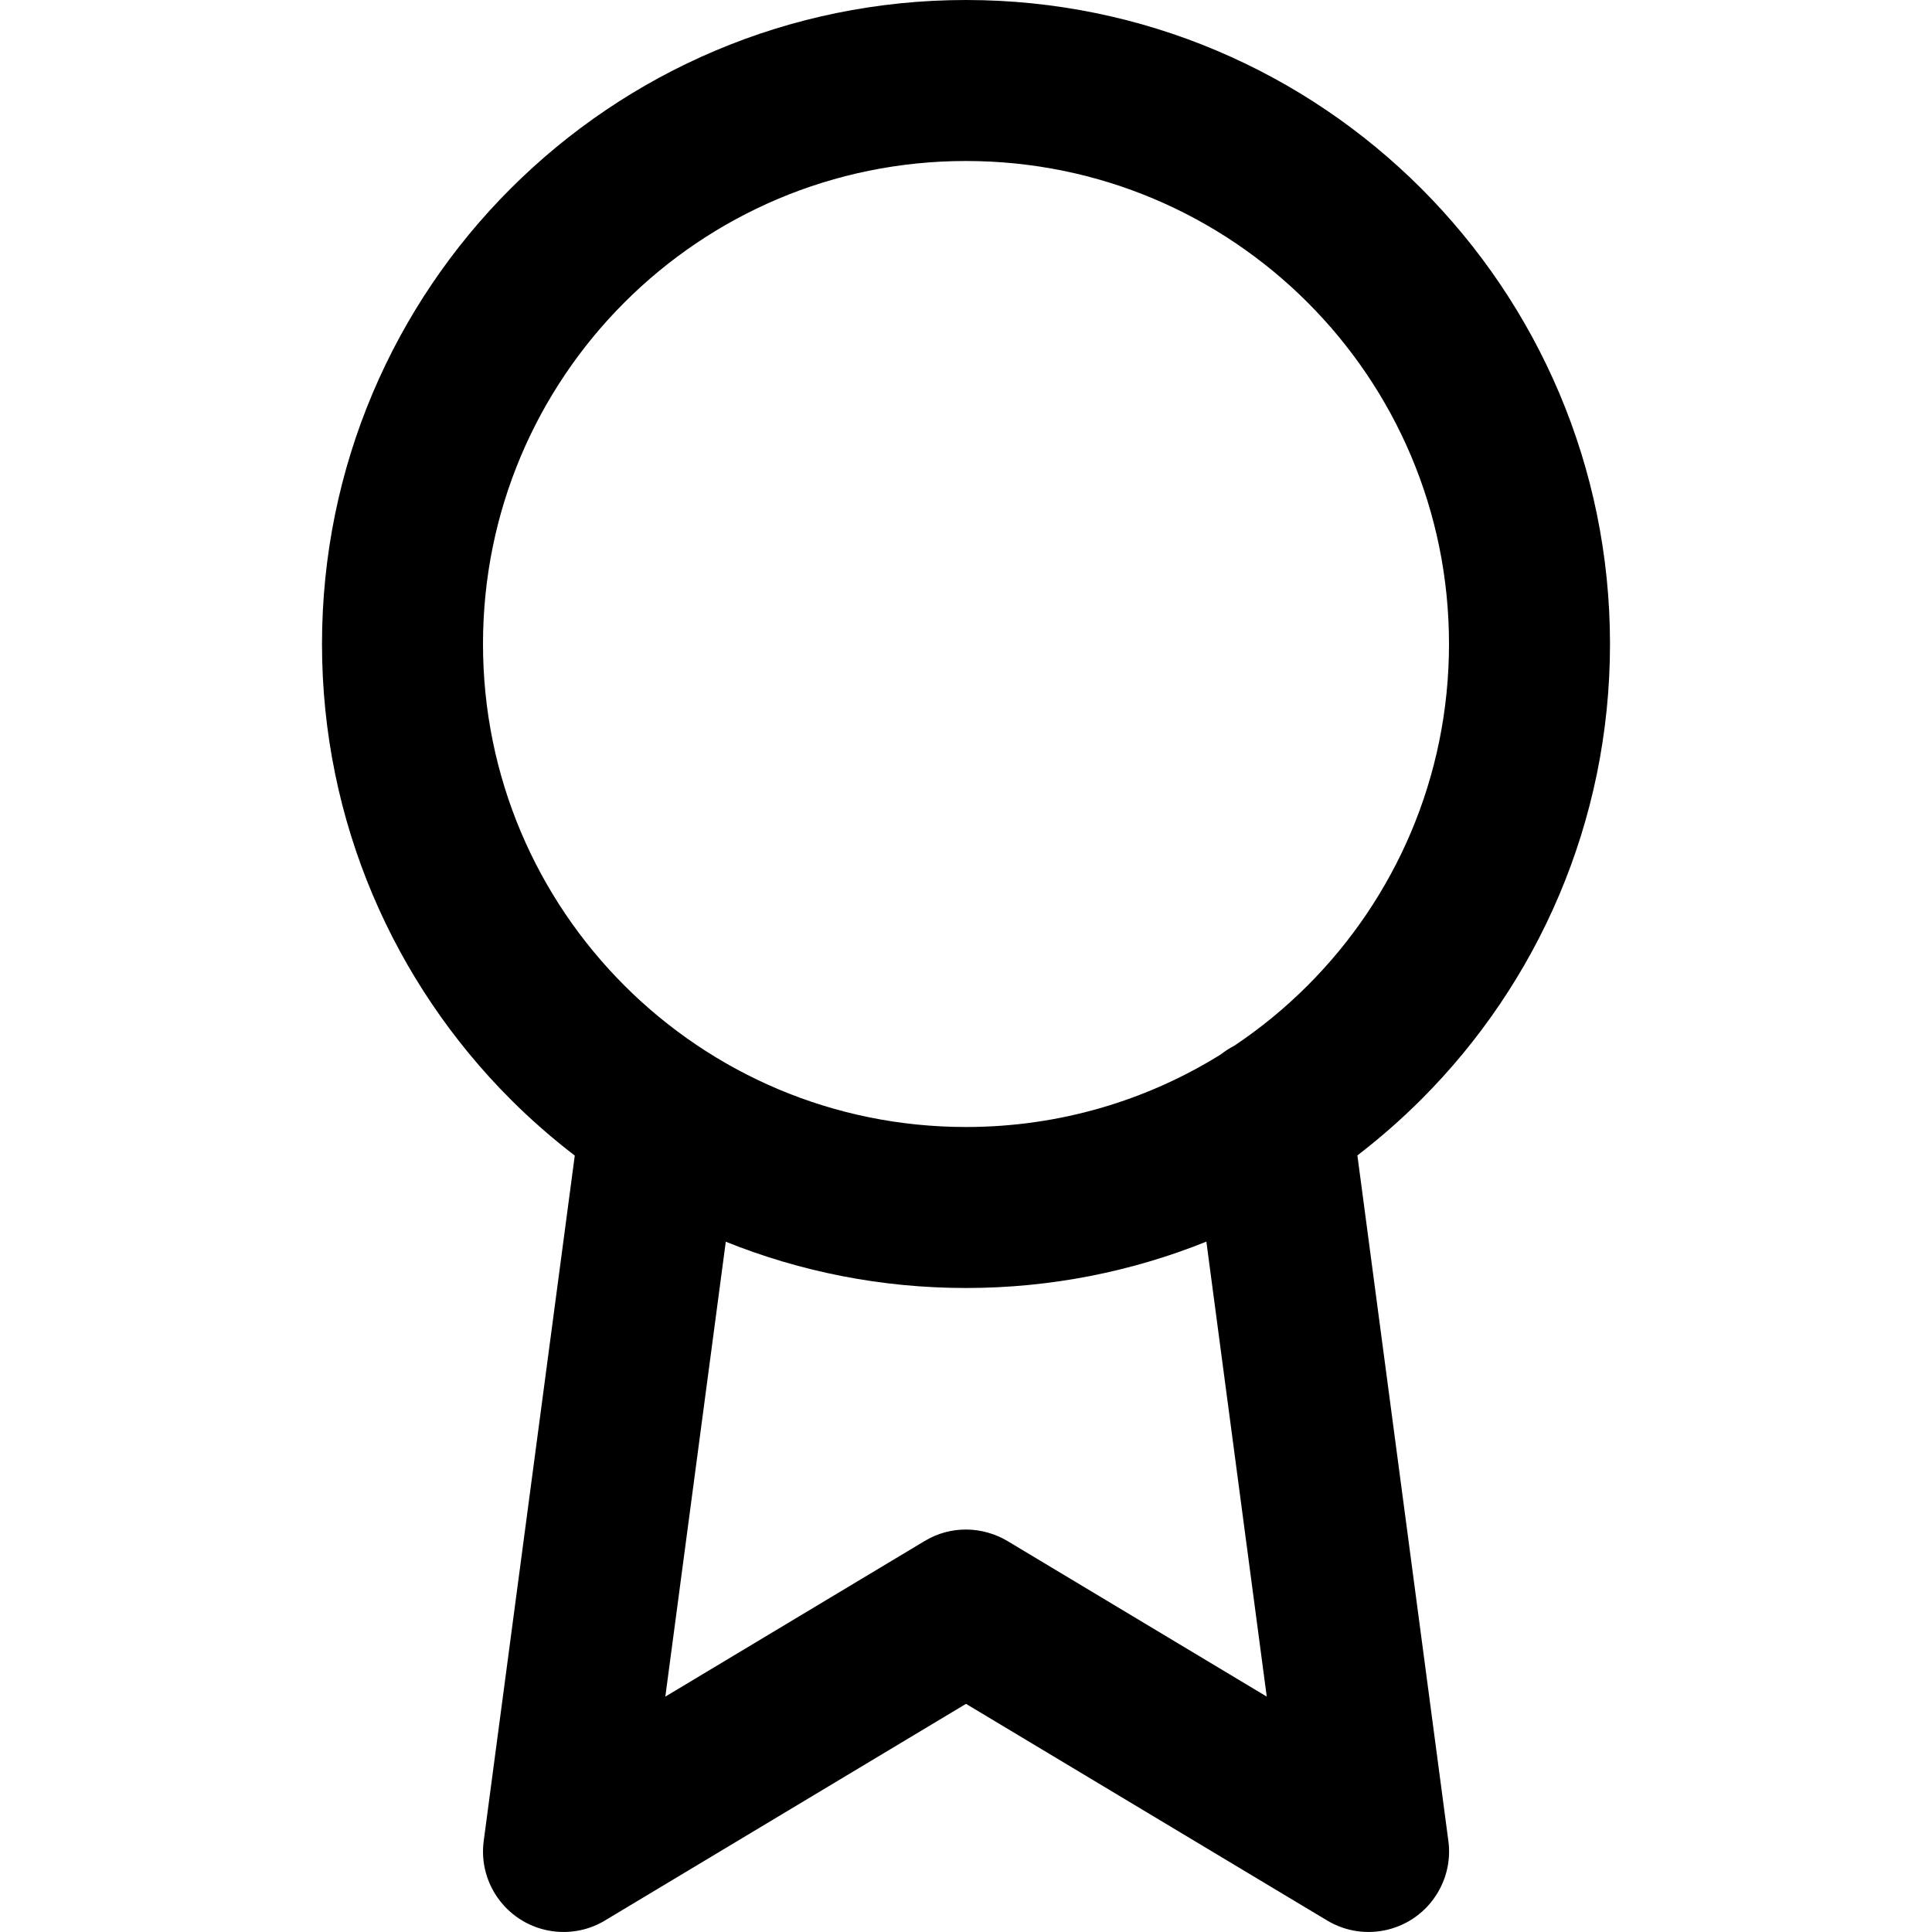 <svg width="24" height="24" viewBox="0 0 24 24" fill="none" xmlns="http://www.w3.org/2000/svg">
<path d="M14.986 15.424L15.736 21.076L12.515 19.143C12.204 18.959 11.812 18.947 11.486 19.143L8.265 21.076L9.016 15.425C9.937 15.796 10.945 16 12 16C13.055 16 14.063 15.795 14.986 15.424ZM15.332 12.991C15.274 13.021 15.219 13.056 15.169 13.096C14.249 13.669 13.164 14 12 14C10.343 14 8.844 13.33 7.757 12.243C6.67 11.156 6 9.657 6 8C6 6.343 6.67 4.844 7.757 3.757C8.844 2.67 10.343 2 12 2C13.657 2 15.156 2.67 16.243 3.757C17.33 4.844 18 6.343 18 8C18 9.657 17.33 11.156 16.243 12.243C15.965 12.521 15.66 12.772 15.332 12.991ZM7.14 14.355L6.009 22.868C5.936 23.415 6.321 23.918 6.869 23.991C7.103 24.022 7.33 23.969 7.515 23.857L12 21.166L16.486 23.857C16.96 24.141 17.574 23.988 17.858 23.514C17.98 23.311 18.021 23.083 17.992 22.868L16.862 14.353C17.142 14.138 17.408 13.905 17.657 13.656C19.103 12.21 20 10.209 20 8C20 5.791 19.103 3.79 17.657 2.343C16.211 0.896 14.209 0 12 0C9.791 0 7.79 0.897 6.343 2.343C4.896 3.789 4 5.791 4 8C4 10.209 4.897 12.21 6.343 13.657C6.593 13.907 6.86 14.14 7.14 14.355Z" fill="black"/>
</svg>
